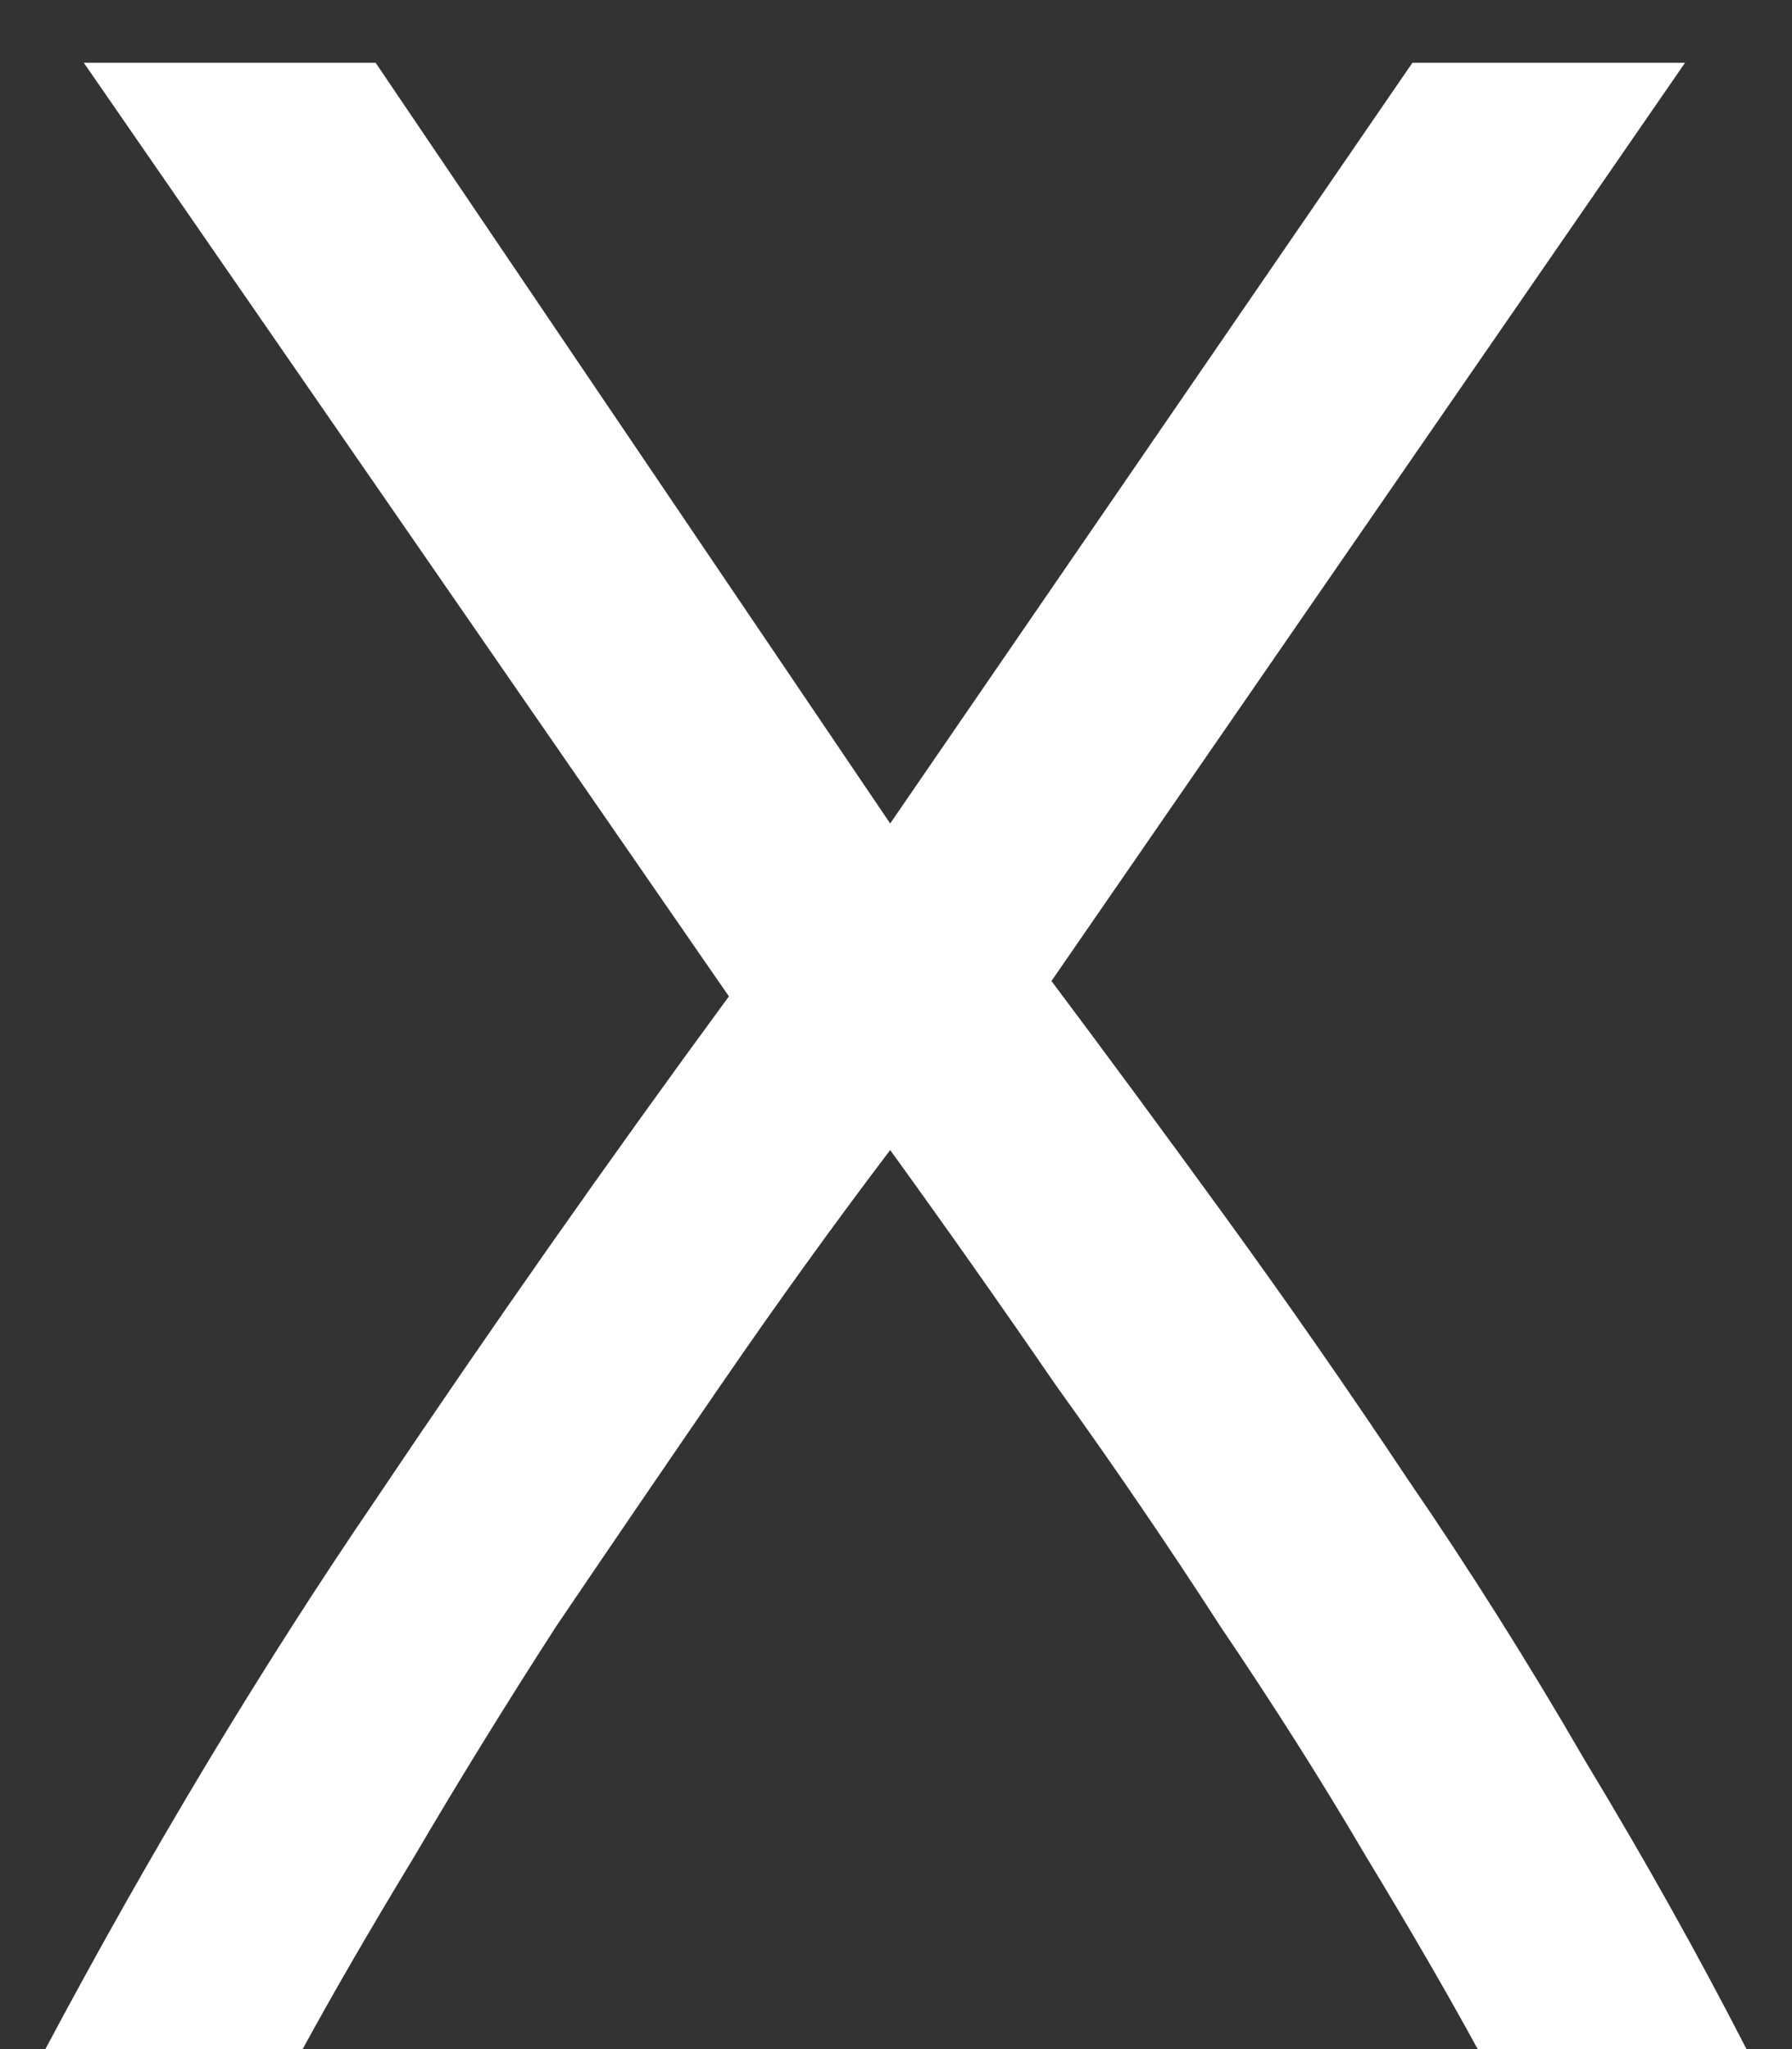 <svg width="28" height="32" viewBox="0 0 28 32" fill="none" xmlns="http://www.w3.org/2000/svg">
<rect x="0" y="0" width="28" height="32" fill="#333333" stroke="none"/>
<path d="M13.909 17.96C13.029 19.12 12.149 20.34 11.269 21.62C10.389 22.9 9.529 24.16 8.689 25.4C7.889 26.64 7.149 27.84 6.469 29C5.789 30.12 5.209 31.12 4.729 32H0.709C2.349 28.92 4.069 26.06 5.869 23.42C7.669 20.74 9.509 18.12 11.389 15.56L1.309 0.98H5.869L13.909 12.86L22.069 0.98H26.329L16.429 15.32C17.269 16.44 18.169 17.66 19.129 18.98C20.089 20.3 21.049 21.68 22.009 23.12C22.969 24.52 23.889 25.98 24.769 27.5C25.689 29.02 26.529 30.52 27.289 32H23.089C22.609 31.12 22.029 30.12 21.349 29C20.669 27.84 19.909 26.64 19.069 25.4C18.269 24.16 17.409 22.9 16.489 21.62C15.609 20.34 14.749 19.12 13.909 17.96Z" fill="white"/>
</svg>
